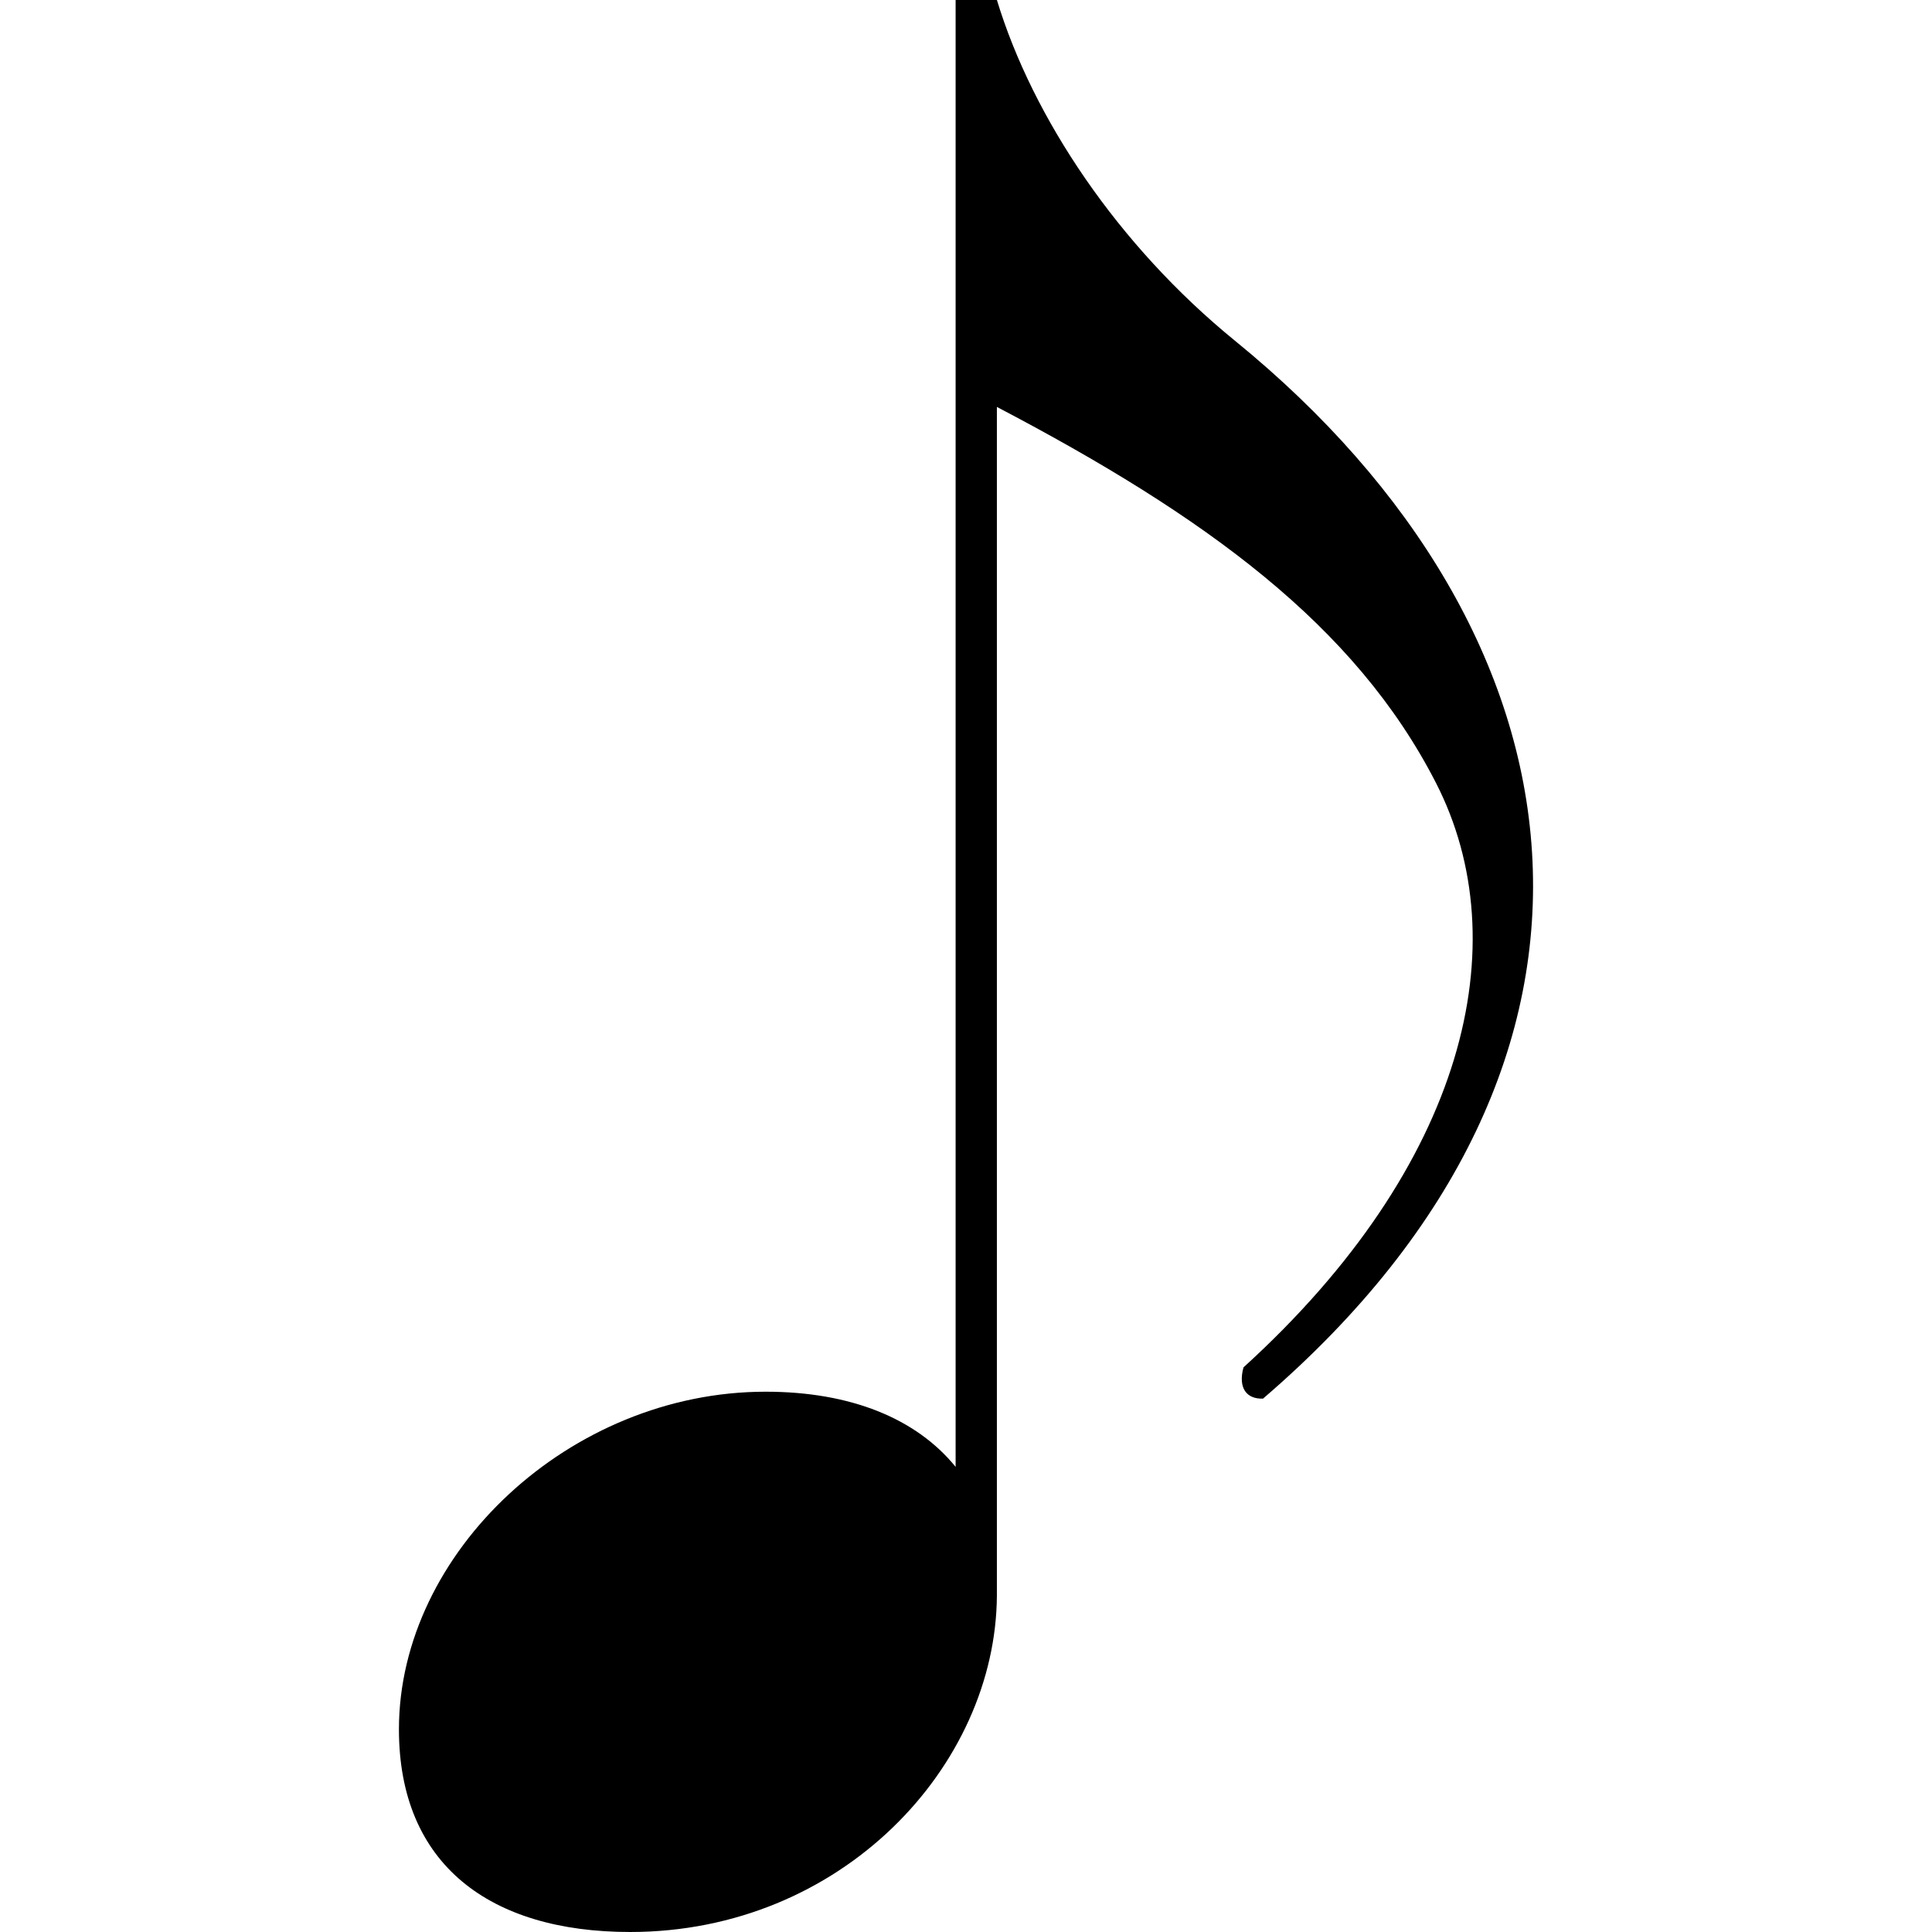 <?xml version="1.0" encoding="UTF-8" standalone="no"?>
<svg
   xmlns:dc="http://purl.org/dc/elements/1.1/"
   xmlns:cc="http://creativecommons.org/ns#"
   xmlns:rdf="http://www.w3.org/1999/02/22-rdf-syntax-ns#"
   xmlns:svg="http://www.w3.org/2000/svg"
   xmlns="http://www.w3.org/2000/svg"
   version="1.0"
   width="114.094"
   height="114.094"
   id="svg2">
  <defs
     id="defs5">
    <marker
       refX="0"
       refY="0"
       orient="auto"
       style="overflow:visible"
       id="Arrow1Mstart">
      <path
         d="M 0,0 0.7,-1.3 -4,0 0.7,1.3 Z"
         style="fill-rule:evenodd;stroke:#000000;stroke-width:1pt;marker-start:none"
         id="path3845" />
    </marker>
  </defs>
  <g
     id="g1"
     style="fill:none;fill-rule:evenodd;stroke:#000000;stroke-width:1px;stroke-linecap:butt;stroke-linejoin:miter;stroke-opacity:1;marker-start:url(#Arrow1Mstart)"
     transform="translate(-16.634,-7.281)" />
  <g
     id="g2"
     style="fill:#000000;fill-opacity:1;stroke:none"
     transform="translate(-2.128,-7.281)">
    <path
       d="m 58.562,7.281 v 86.625 c -2.322,-2.855 -6.196,-4.438 -11.219,-4.438 -11.555,0 -21.656,9.493 -21.656,19.938 0,7.987 5.377,11.969 13.656,11.969 12.495,0 21.601,-9.796 21.656,-19.875 1.67e-4,-0.031 0,-0.063 0,-0.094 V 31.312 c 12.304,6.45 21.164,12.881 25.938,22.219 4.833,9.454 1.775,22.544 -11.375,34.5 -0.337,1.244 0.206,1.885 1.156,1.844 C 100.059,69.824 96.284,44.693 75.062,27.406 68.147,21.773 63.115,14.243 61,7.281 Z"
       id="path1883" />
  </g>
</svg>
